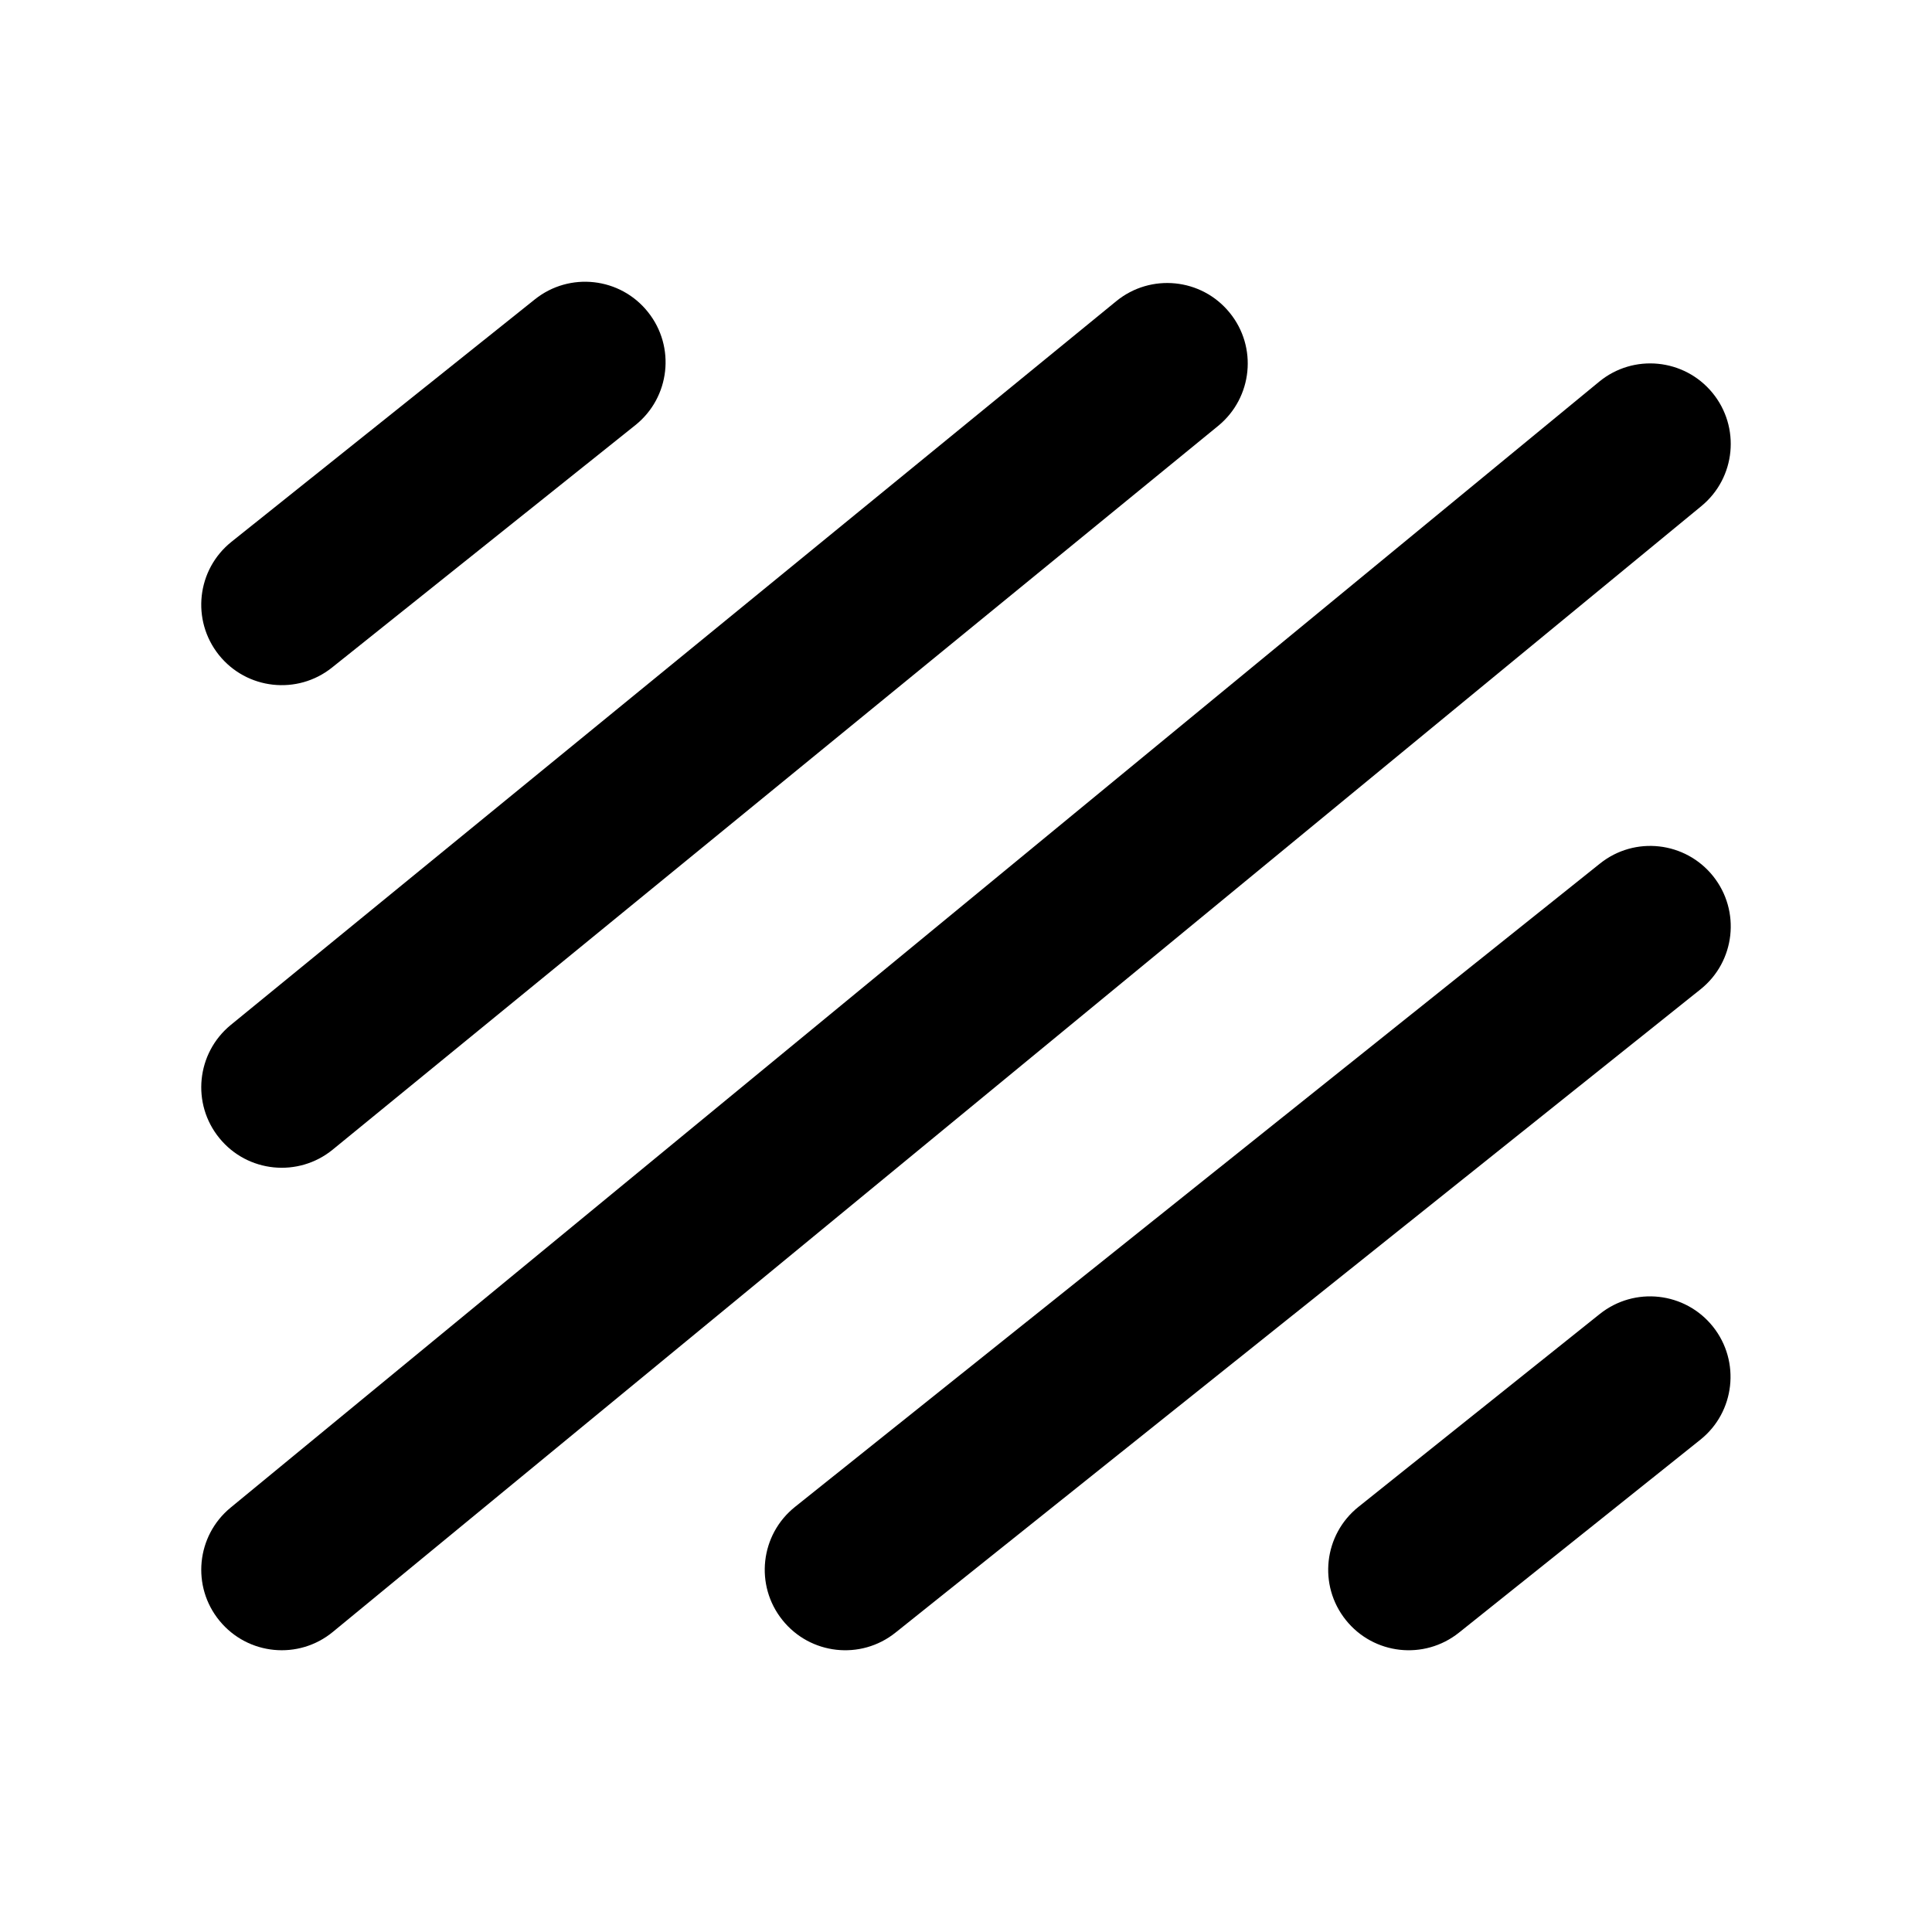 <svg width="24" height="24" viewBox="0 0 24 24"  xmlns="http://www.w3.org/2000/svg">
<path fill-rule="evenodd" clip-rule="evenodd" d="M15.274 3.883C15.624 4.31 15.56 4.94 15.133 5.29L4.133 14.281C3.705 14.63 3.075 14.567 2.726 14.139C2.376 13.711 2.44 13.082 2.867 12.732L13.867 3.741C14.295 3.392 14.925 3.455 15.274 3.883Z" />
<path fill-rule="evenodd" clip-rule="evenodd" d="M21.281 10.884C21.626 11.316 21.556 11.945 21.124 12.29L11.124 20.281C10.693 20.626 10.064 20.556 9.719 20.124C9.374 19.693 9.444 19.064 9.876 18.719L19.876 10.727C20.307 10.382 20.936 10.453 21.281 10.884Z" />
<path fill-rule="evenodd" clip-rule="evenodd" d="M21.279 16.48C21.623 16.911 21.553 17.541 21.122 17.885L18.124 20.281C17.692 20.626 17.063 20.556 16.718 20.124C16.373 19.693 16.444 19.064 16.875 18.719L19.873 16.323C20.305 15.978 20.934 16.048 21.279 16.48Z" />
<path fill-rule="evenodd" clip-rule="evenodd" d="M8.049 3.876C8.394 4.307 8.324 4.936 7.893 5.281L4.124 8.293C3.693 8.637 3.064 8.567 2.719 8.136C2.374 7.704 2.444 7.075 2.876 6.73L6.644 3.719C7.075 3.374 7.705 3.444 8.049 3.876Z" />
<path fill-rule="evenodd" clip-rule="evenodd" d="M21.272 4.879C21.623 5.306 21.562 5.936 21.135 6.287L4.135 20.272C3.709 20.623 3.079 20.562 2.728 20.135C2.377 19.709 2.438 19.079 2.865 18.728L19.865 4.742C20.291 4.391 20.921 4.453 21.272 4.879Z" />
</svg>
